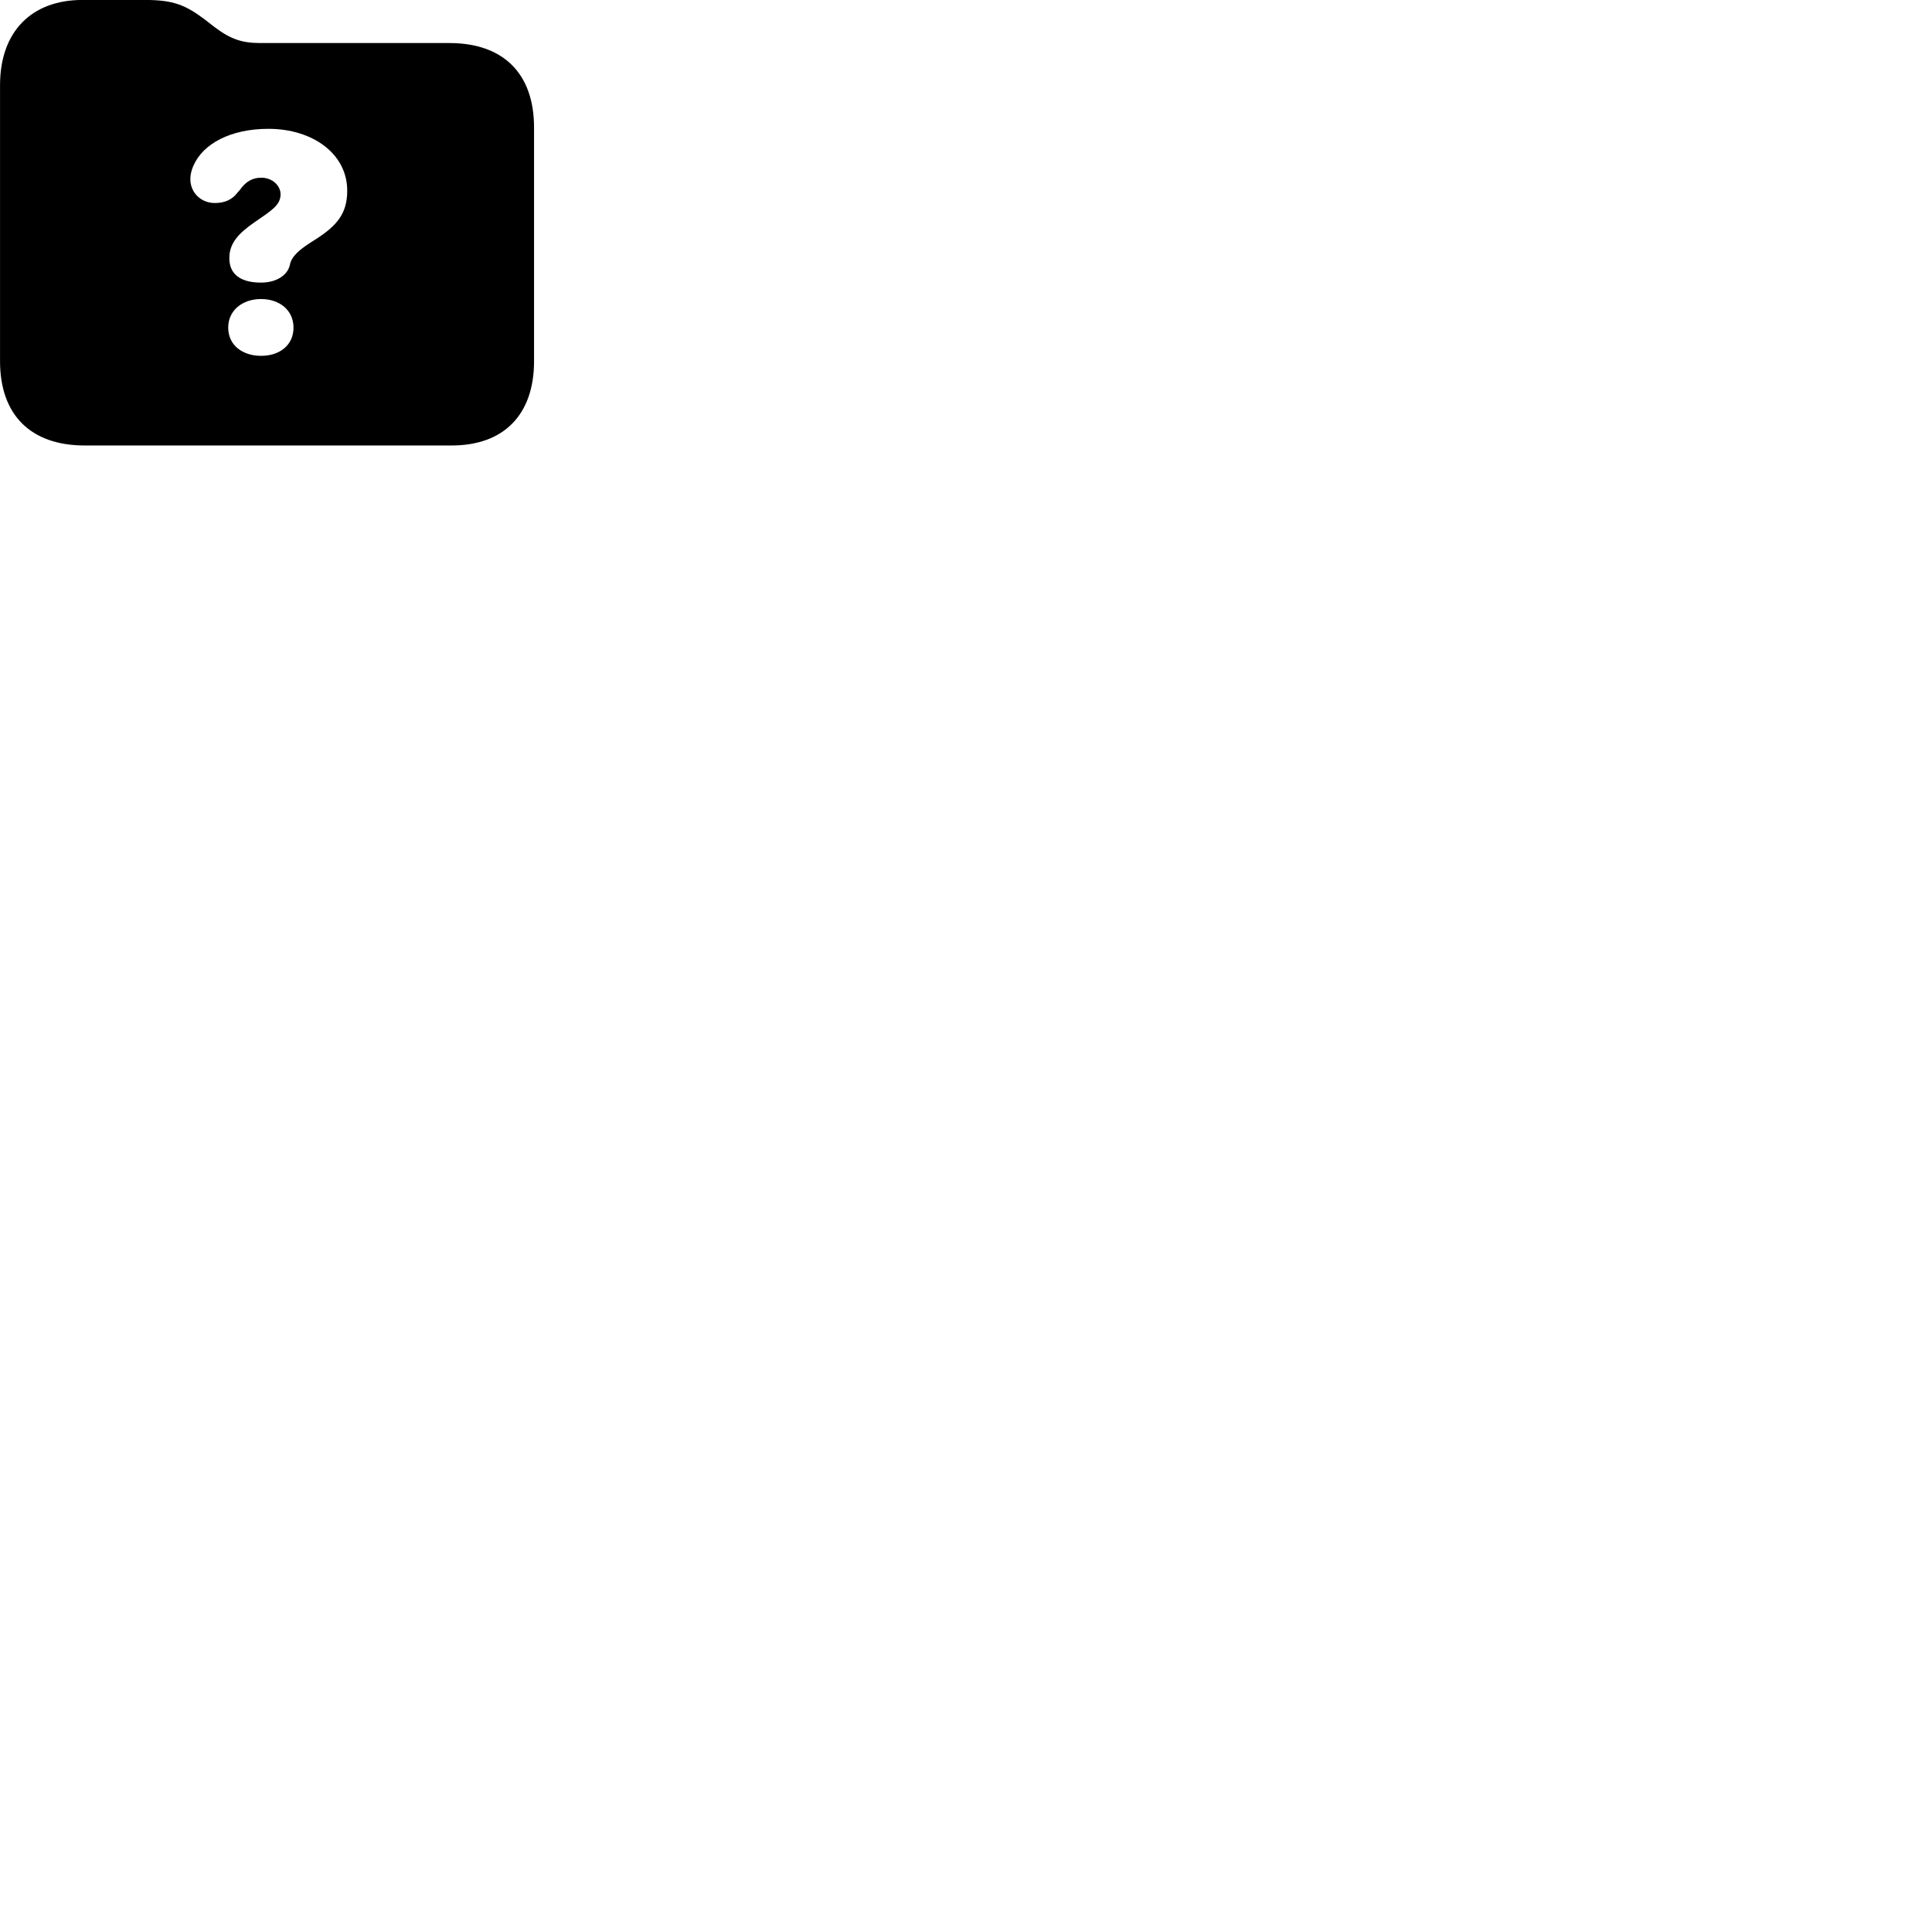 
        <svg xmlns="http://www.w3.org/2000/svg" viewBox="0 0 100 100">
            <path d="M4.382 23.058H23.382C26.062 23.058 27.642 21.478 27.642 18.698V6.598C27.642 3.808 26.052 2.228 23.262 2.228H13.472C12.512 2.228 11.922 2.018 11.102 1.398L10.572 0.988C9.582 0.248 8.952 -0.002 7.512 -0.002H4.262C1.652 -0.002 0.002 1.618 0.002 4.408V18.698C0.002 21.478 1.592 23.058 4.382 23.058ZM13.512 14.628C12.462 14.628 11.872 14.198 11.872 13.378V13.338C11.872 12.558 12.402 12.038 13.182 11.498C14.052 10.898 14.522 10.618 14.522 10.058C14.522 9.598 14.082 9.198 13.532 9.198C13.102 9.198 12.742 9.358 12.402 9.848L12.302 9.958C12.022 10.338 11.622 10.508 11.122 10.508C10.382 10.508 9.852 9.948 9.852 9.278C9.852 9.028 9.912 8.798 10.012 8.578C10.502 7.438 11.942 6.668 13.892 6.668C16.182 6.668 17.972 7.958 17.972 9.868C17.972 11.058 17.442 11.698 16.242 12.448C15.682 12.798 15.172 13.158 15.032 13.598C15.022 13.628 15.012 13.678 15.002 13.718C14.882 14.248 14.302 14.628 13.512 14.628ZM13.512 18.418C12.552 18.418 11.812 17.868 11.812 16.958C11.812 16.058 12.552 15.478 13.512 15.478C14.472 15.478 15.192 16.058 15.192 16.958C15.192 17.868 14.472 18.418 13.512 18.418Z" />
        </svg>
    